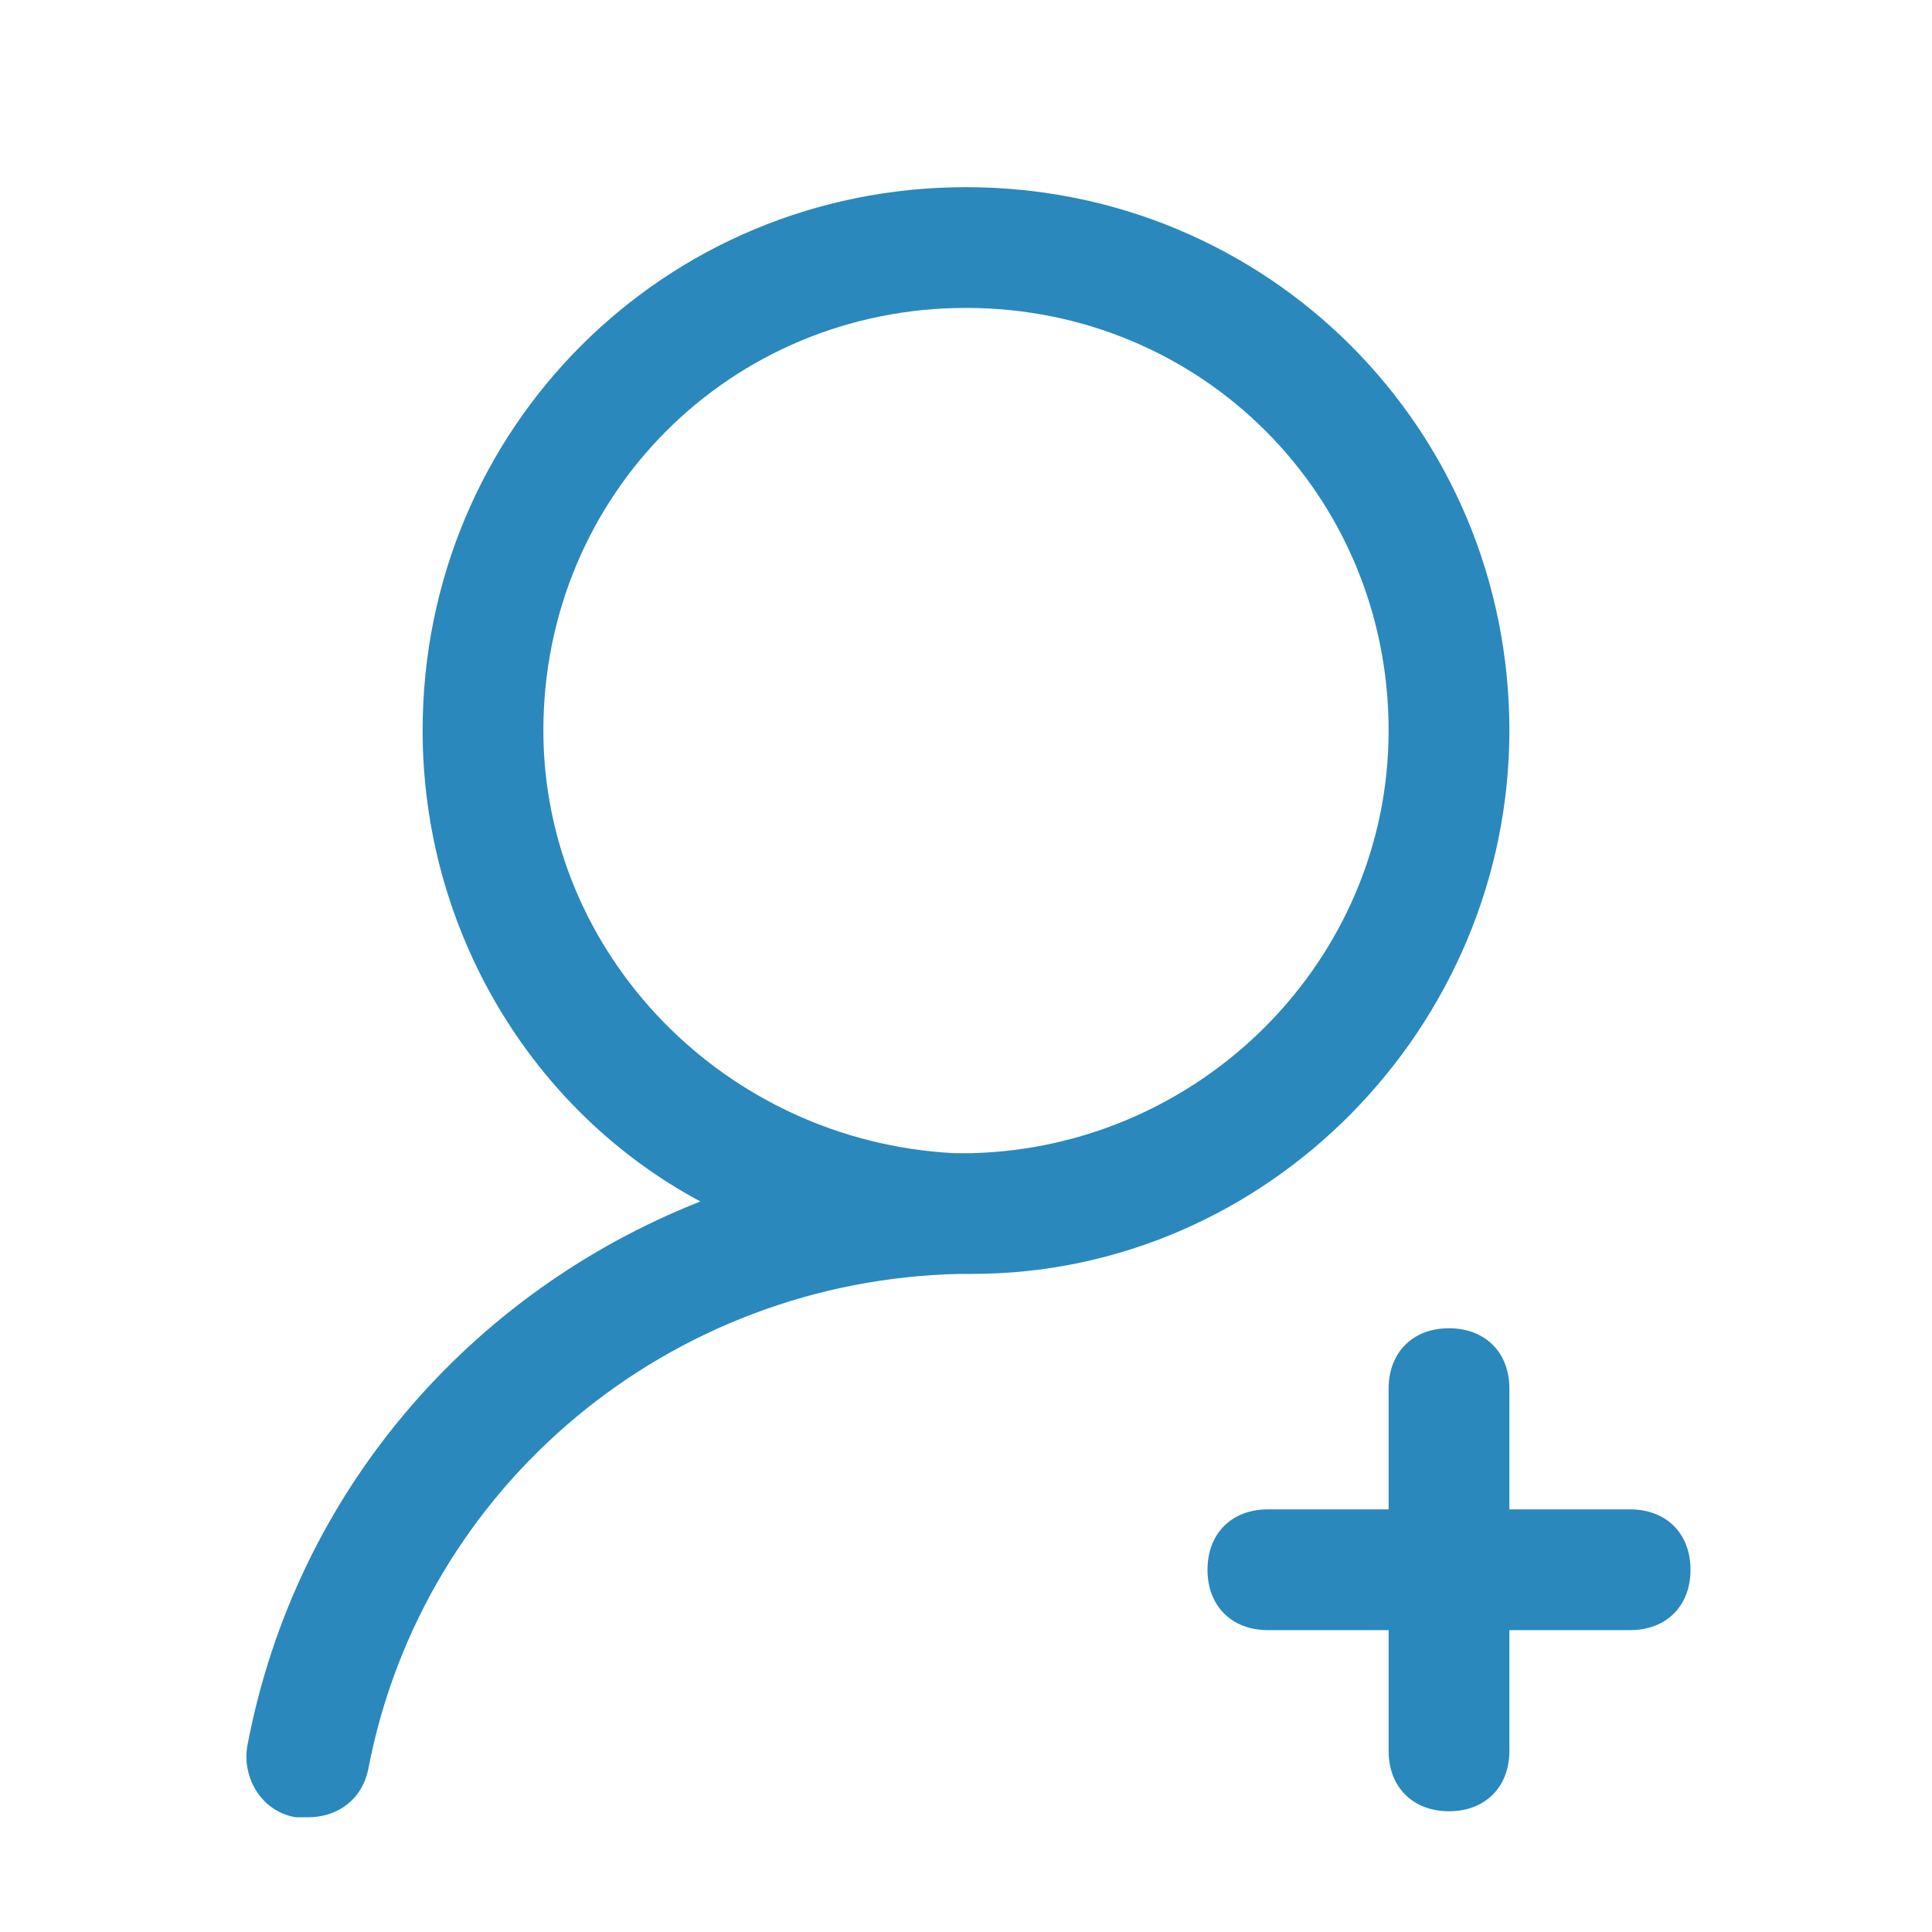 <?xml version="1.0" standalone="no"?><!DOCTYPE svg PUBLIC "-//W3C//DTD SVG 1.1//EN"
        "http://www.w3.org/Graphics/SVG/1.1/DTD/svg11.dtd">
<svg t="1493001719544" class="icon" style="" viewBox="0 0 1024 1024" version="1.1" xmlns="http://www.w3.org/2000/svg"
     p-id="1994" xmlns:xlink="http://www.w3.org/1999/xlink" width="200" height="200">
    <defs>
        <style type="text/css"></style>
    </defs>
    <path d="M800 387.2c0-160-128-288-288-288s-288 128-288 288c0 105.6 57.6 201.6 147.2 249.6-121.6 48-214.4 153.6-240 288-3.2 16 6.4 35.2 25.6 38.4h6.4c16 0 28.8-9.6 32-25.6 28.8-150.4 160-259.2 313.6-262.4h6.4c156.8 0 284.8-131.2 284.8-288z m-512 0c0-124.8 99.2-224 224-224s224 99.2 224 224c0 121.6-99.2 220.8-220.8 224H505.6c-121.6-6.4-217.6-105.6-217.6-224zM864 800h-64v-64c0-19.2-12.8-32-32-32s-32 12.8-32 32v64h-64c-19.2 0-32 12.8-32 32s12.8 32 32 32h64v64c0 19.2 12.8 32 32 32s32-12.8 32-32v-64h64c19.2 0 32-12.8 32-32s-12.8-32-32-32z"
          fill="#2a88bd" p-id="1995"></path>
</svg>